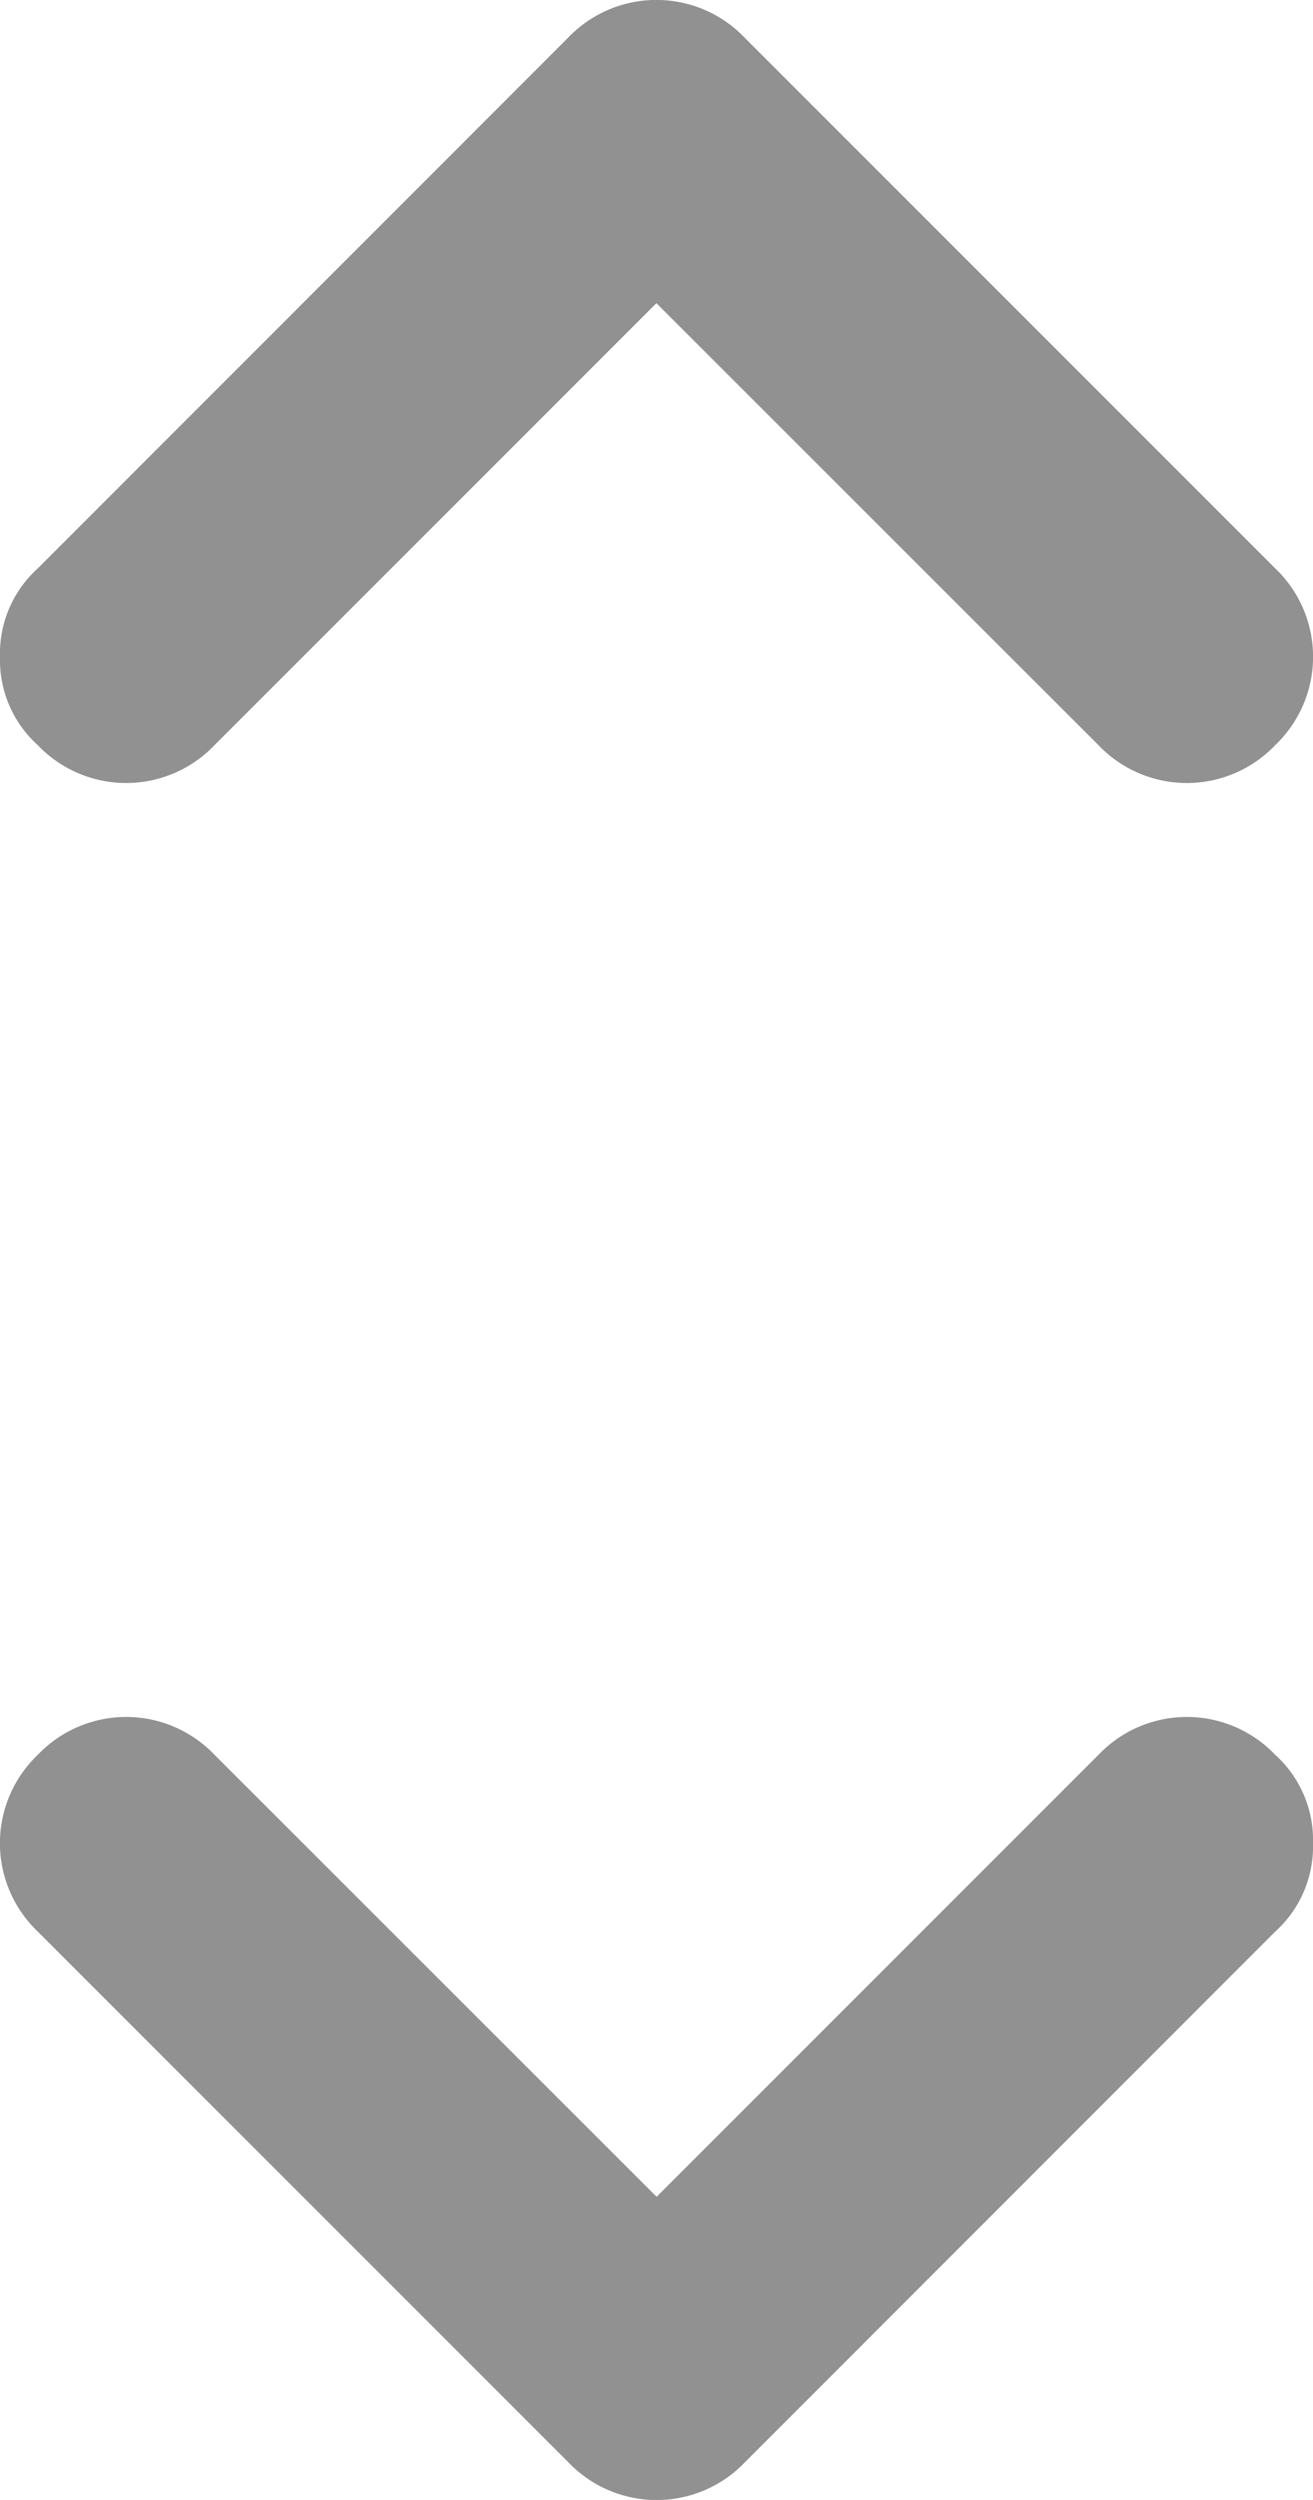 <svg xmlns="http://www.w3.org/2000/svg" width="5.839" height="11.115" viewBox="0 0 5.839 11.115">
  <g id="selector" transform="translate(-507.228 -751.835)">
    <path id="Path_293" data-name="Path 293" d="M1.348,2.92,3.313.954a.543.543,0,0,0,0-.786.543.543,0,0,0-.786,0L.168,2.527h0a.543.543,0,0,0,0,.786L2.527,5.671a.51.51,0,0,0,.393.168h0a.51.51,0,0,0,.393-.168.543.543,0,0,0,0-.786Z" transform="translate(513.067 751.835) rotate(90)" fill="#919191"/>
    <path id="Path_294" data-name="Path 294" d="M1.348,2.92,3.313.954a.543.543,0,0,0,0-.786.543.543,0,0,0-.786,0L.168,2.527h0a.543.543,0,0,0,0,.786L2.527,5.671a.51.51,0,0,0,.393.168h0a.51.51,0,0,0,.393-.168.543.543,0,0,0,0-.786Z" transform="translate(507.228 762.95) rotate(-90)" fill="#919191"/>
  </g>
</svg>
